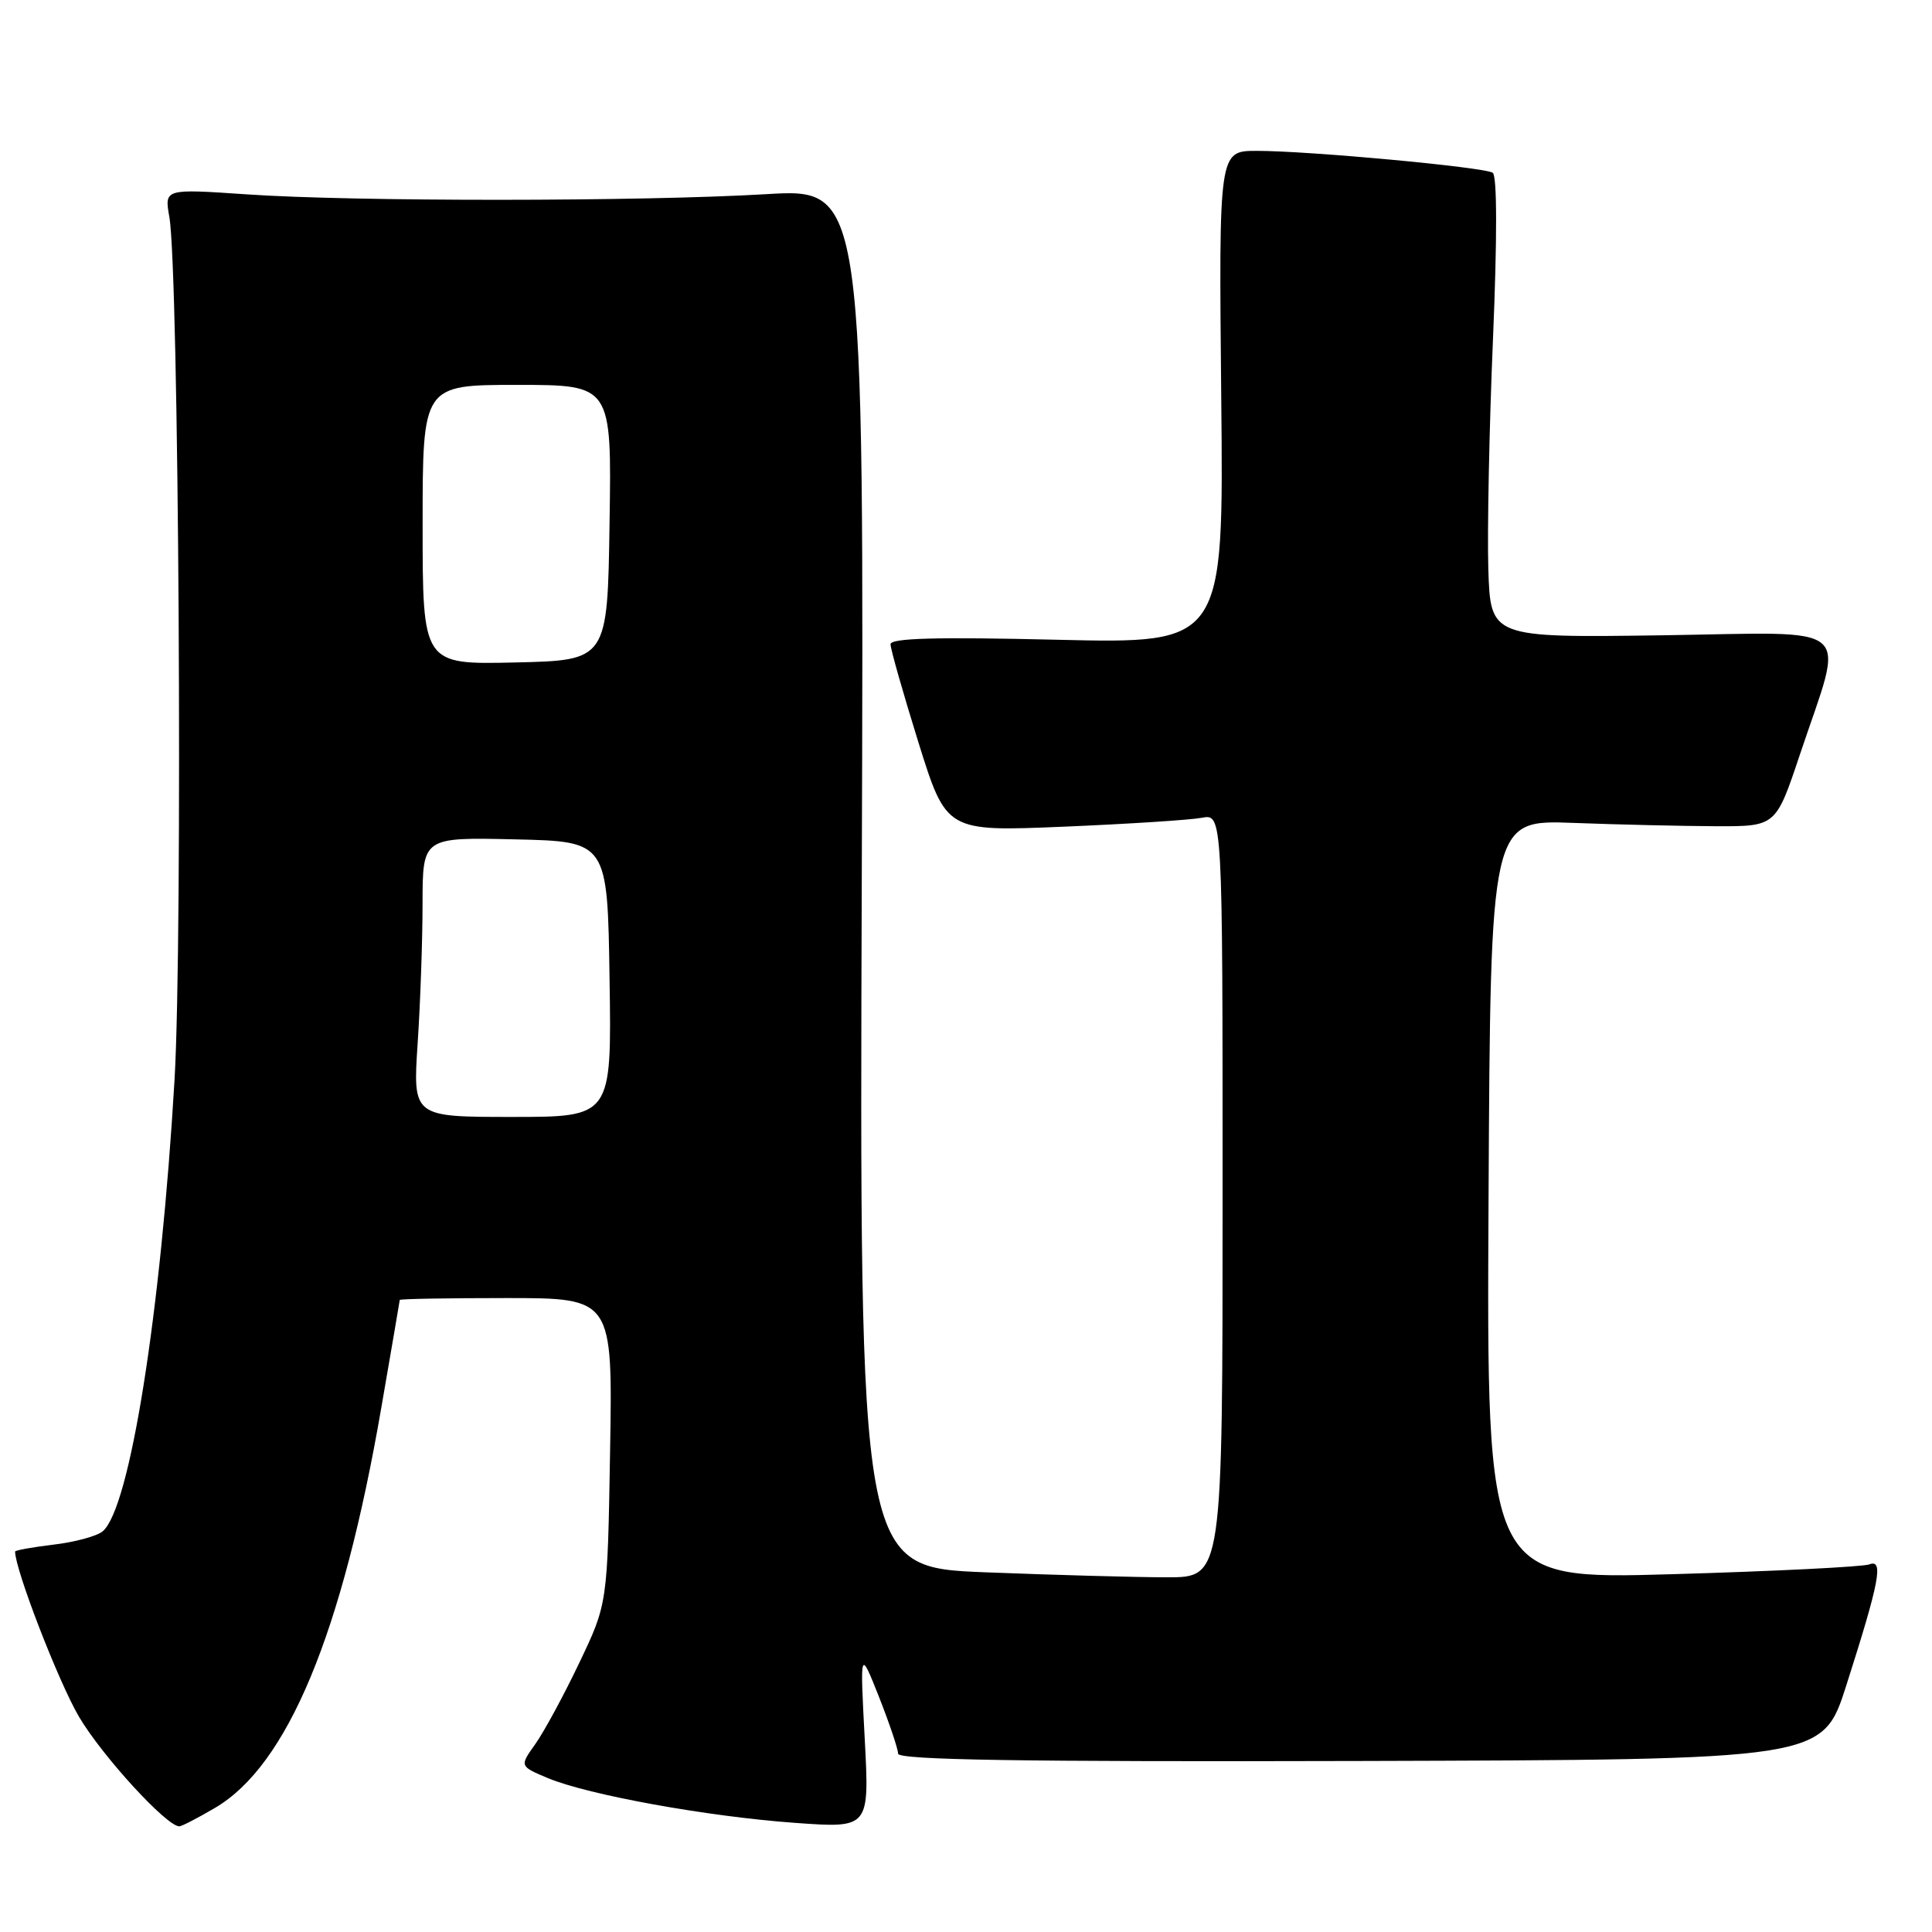 <?xml version="1.0" encoding="UTF-8" standalone="no"?>
<!DOCTYPE svg PUBLIC "-//W3C//DTD SVG 1.1//EN" "http://www.w3.org/Graphics/SVG/1.1/DTD/svg11.dtd" >
<svg xmlns="http://www.w3.org/2000/svg" xmlns:xlink="http://www.w3.org/1999/xlink" version="1.1" viewBox="0 0 256 256">
 <g >
 <path fill="currentColor"
d=" M 28.48 239.56 C 38.11 233.92 45.36 216.48 50.53 186.50 C 51.86 178.80 52.96 172.39 52.97 172.25 C 52.99 172.11 59.34 172.00 67.09 172.00 C 81.18 172.00 81.18 172.00 80.84 192.25 C 80.50 212.50 80.50 212.50 76.76 220.33 C 74.71 224.64 72.08 229.48 70.93 231.10 C 68.84 234.03 68.84 234.03 72.60 235.61 C 77.94 237.84 93.78 240.71 105.36 241.54 C 115.21 242.25 115.21 242.25 114.58 230.38 C 113.95 218.50 113.95 218.50 116.48 224.87 C 117.86 228.38 119.00 231.75 119.00 232.37 C 119.00 233.20 135.34 233.46 180.25 233.34 C 241.50 233.17 241.50 233.17 244.64 223.34 C 249.06 209.51 249.62 206.55 247.69 207.29 C 246.85 207.61 235.10 208.20 221.57 208.59 C 196.98 209.30 196.98 209.30 197.24 158.96 C 197.50 108.62 197.50 108.62 208.50 109.04 C 214.55 109.27 223.06 109.46 227.41 109.48 C 235.31 109.50 235.31 109.50 238.49 100.00 C 244.46 82.15 246.36 83.80 220.24 84.18 C 197.50 84.50 197.50 84.50 197.21 75.38 C 197.06 70.36 197.33 56.63 197.83 44.88 C 198.39 31.52 198.38 23.27 197.79 22.89 C 196.62 22.14 173.33 19.98 166.50 19.99 C 161.50 20.00 161.50 20.00 161.82 52.65 C 162.15 85.29 162.15 85.29 140.07 84.77 C 124.04 84.39 118.00 84.55 118.00 85.37 C 118.00 85.99 119.66 91.83 121.69 98.35 C 125.39 110.19 125.39 110.19 140.94 109.54 C 149.50 109.18 157.74 108.65 159.25 108.36 C 162.00 107.84 162.00 107.84 162.00 158.42 C 162.00 209.00 162.00 209.00 154.66 209.00 C 150.62 209.00 139.79 208.70 130.60 208.34 C 113.88 207.68 113.88 207.68 114.19 116.32 C 114.50 24.95 114.50 24.95 101.50 25.73 C 84.96 26.71 46.78 26.73 32.64 25.75 C 21.78 25.01 21.78 25.01 22.44 28.75 C 23.70 35.96 24.23 124.14 23.13 143.03 C 21.31 174.07 17.20 199.93 13.60 202.91 C 12.84 203.55 9.91 204.34 7.11 204.67 C 4.30 205.01 2.00 205.42 2.00 205.59 C 2.00 207.99 7.79 222.95 10.48 227.50 C 13.54 232.68 22.07 242.00 23.76 242.00 C 24.07 242.00 26.20 240.90 28.48 239.56 Z  M 55.34 138.25 C 55.70 132.89 55.99 124.55 55.99 119.72 C 56.00 110.94 56.00 110.94 68.25 111.22 C 80.50 111.50 80.50 111.50 80.77 129.75 C 81.05 148.00 81.05 148.00 67.87 148.00 C 54.70 148.00 54.70 148.00 55.34 138.25 Z  M 56.00 69.53 C 56.00 51.00 56.00 51.00 68.52 51.00 C 81.05 51.00 81.05 51.00 80.77 69.25 C 80.50 87.50 80.50 87.50 68.25 87.78 C 56.00 88.06 56.00 88.06 56.00 69.53 Z "/>
</g>
</svg>